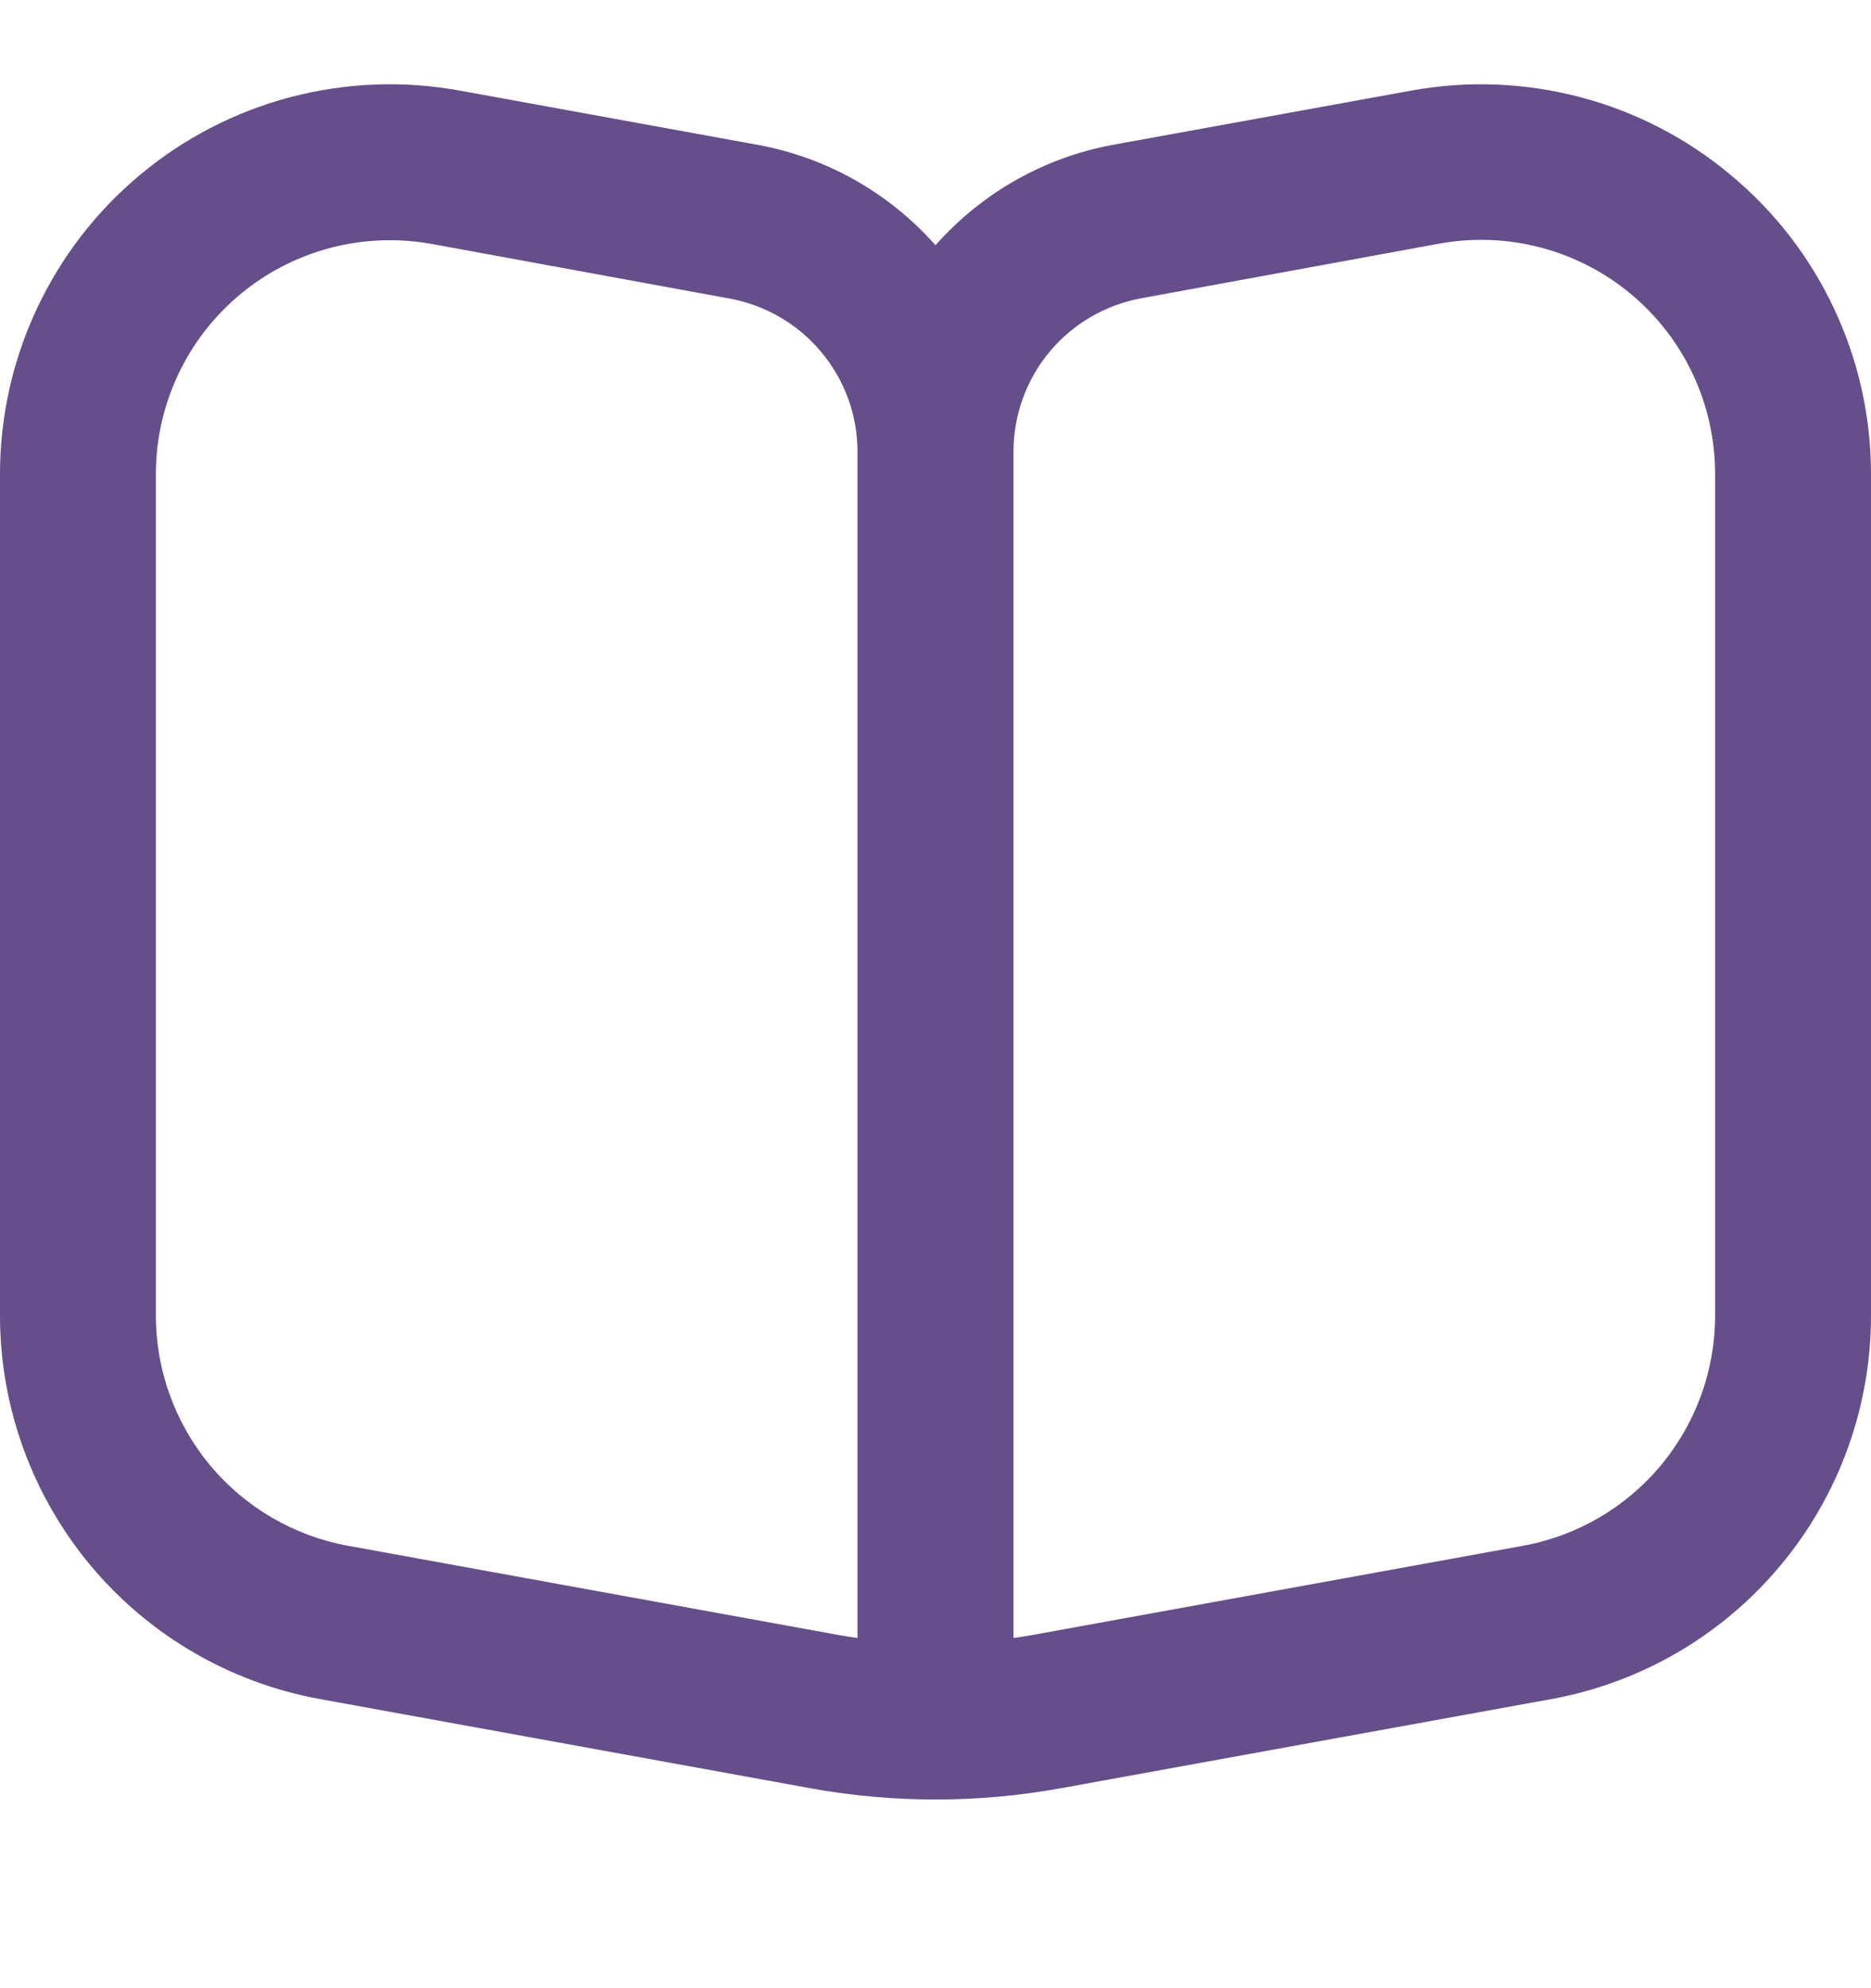 <svg width="16" height="17" viewBox="0 0 16 17" fill="none" xmlns="http://www.w3.org/2000/svg">
<g clip-path="url(#clip0_1125_6359)">
<path d="M14.8 1.496C14.425 1.182 13.986 0.955 13.514 0.831C13.041 0.706 12.547 0.687 12.067 0.775L9.519 1.238C8.93 1.346 8.396 1.649 8 2.097C7.603 1.648 7.067 1.345 6.477 1.238L3.933 0.775C3.453 0.687 2.959 0.706 2.486 0.83C2.014 0.954 1.574 1.181 1.199 1.494C0.824 1.806 0.522 2.198 0.315 2.64C0.107 3.083 3.25416e-05 3.565 0 4.054L0 11.249C3.83039e-05 12.03 0.274 12.785 0.774 13.385C1.274 13.984 1.969 14.389 2.737 14.528L6.927 15.29C7.637 15.419 8.363 15.419 9.073 15.29L13.267 14.528C14.034 14.388 14.728 13.983 15.227 13.384C15.727 12.785 16 12.029 16 11.249V4.054C16 3.565 15.893 3.083 15.685 2.641C15.478 2.199 15.176 1.808 14.8 1.496ZM7.333 14.006C7.277 13.998 7.221 13.989 7.165 13.979L2.975 13.217C2.515 13.133 2.098 12.89 1.798 12.531C1.498 12.171 1.333 11.717 1.333 11.249V4.054C1.333 3.523 1.544 3.015 1.919 2.64C2.294 2.265 2.803 2.054 3.333 2.054C3.454 2.054 3.575 2.065 3.693 2.086L6.24 2.553C6.546 2.609 6.824 2.771 7.023 3.01C7.223 3.249 7.333 3.55 7.333 3.862V14.006ZM14.667 11.249C14.667 11.717 14.502 12.171 14.202 12.531C13.902 12.89 13.486 13.133 13.025 13.217L8.835 13.979C8.779 13.989 8.723 13.998 8.667 14.006V3.862C8.667 3.55 8.776 3.247 8.976 3.007C9.176 2.768 9.454 2.606 9.761 2.55L12.309 2.083C12.597 2.031 12.894 2.042 13.177 2.117C13.461 2.192 13.724 2.328 13.949 2.516C14.174 2.704 14.355 2.939 14.479 3.205C14.603 3.471 14.667 3.761 14.667 4.054V11.249Z" fill="#654E8A"/>
</g>
<defs>
<clipPath id="clip0_1125_6359">
<rect width="16" height="16" fill="white" transform="translate(0 0.055)"/>
</clipPath>
</defs>
</svg>

